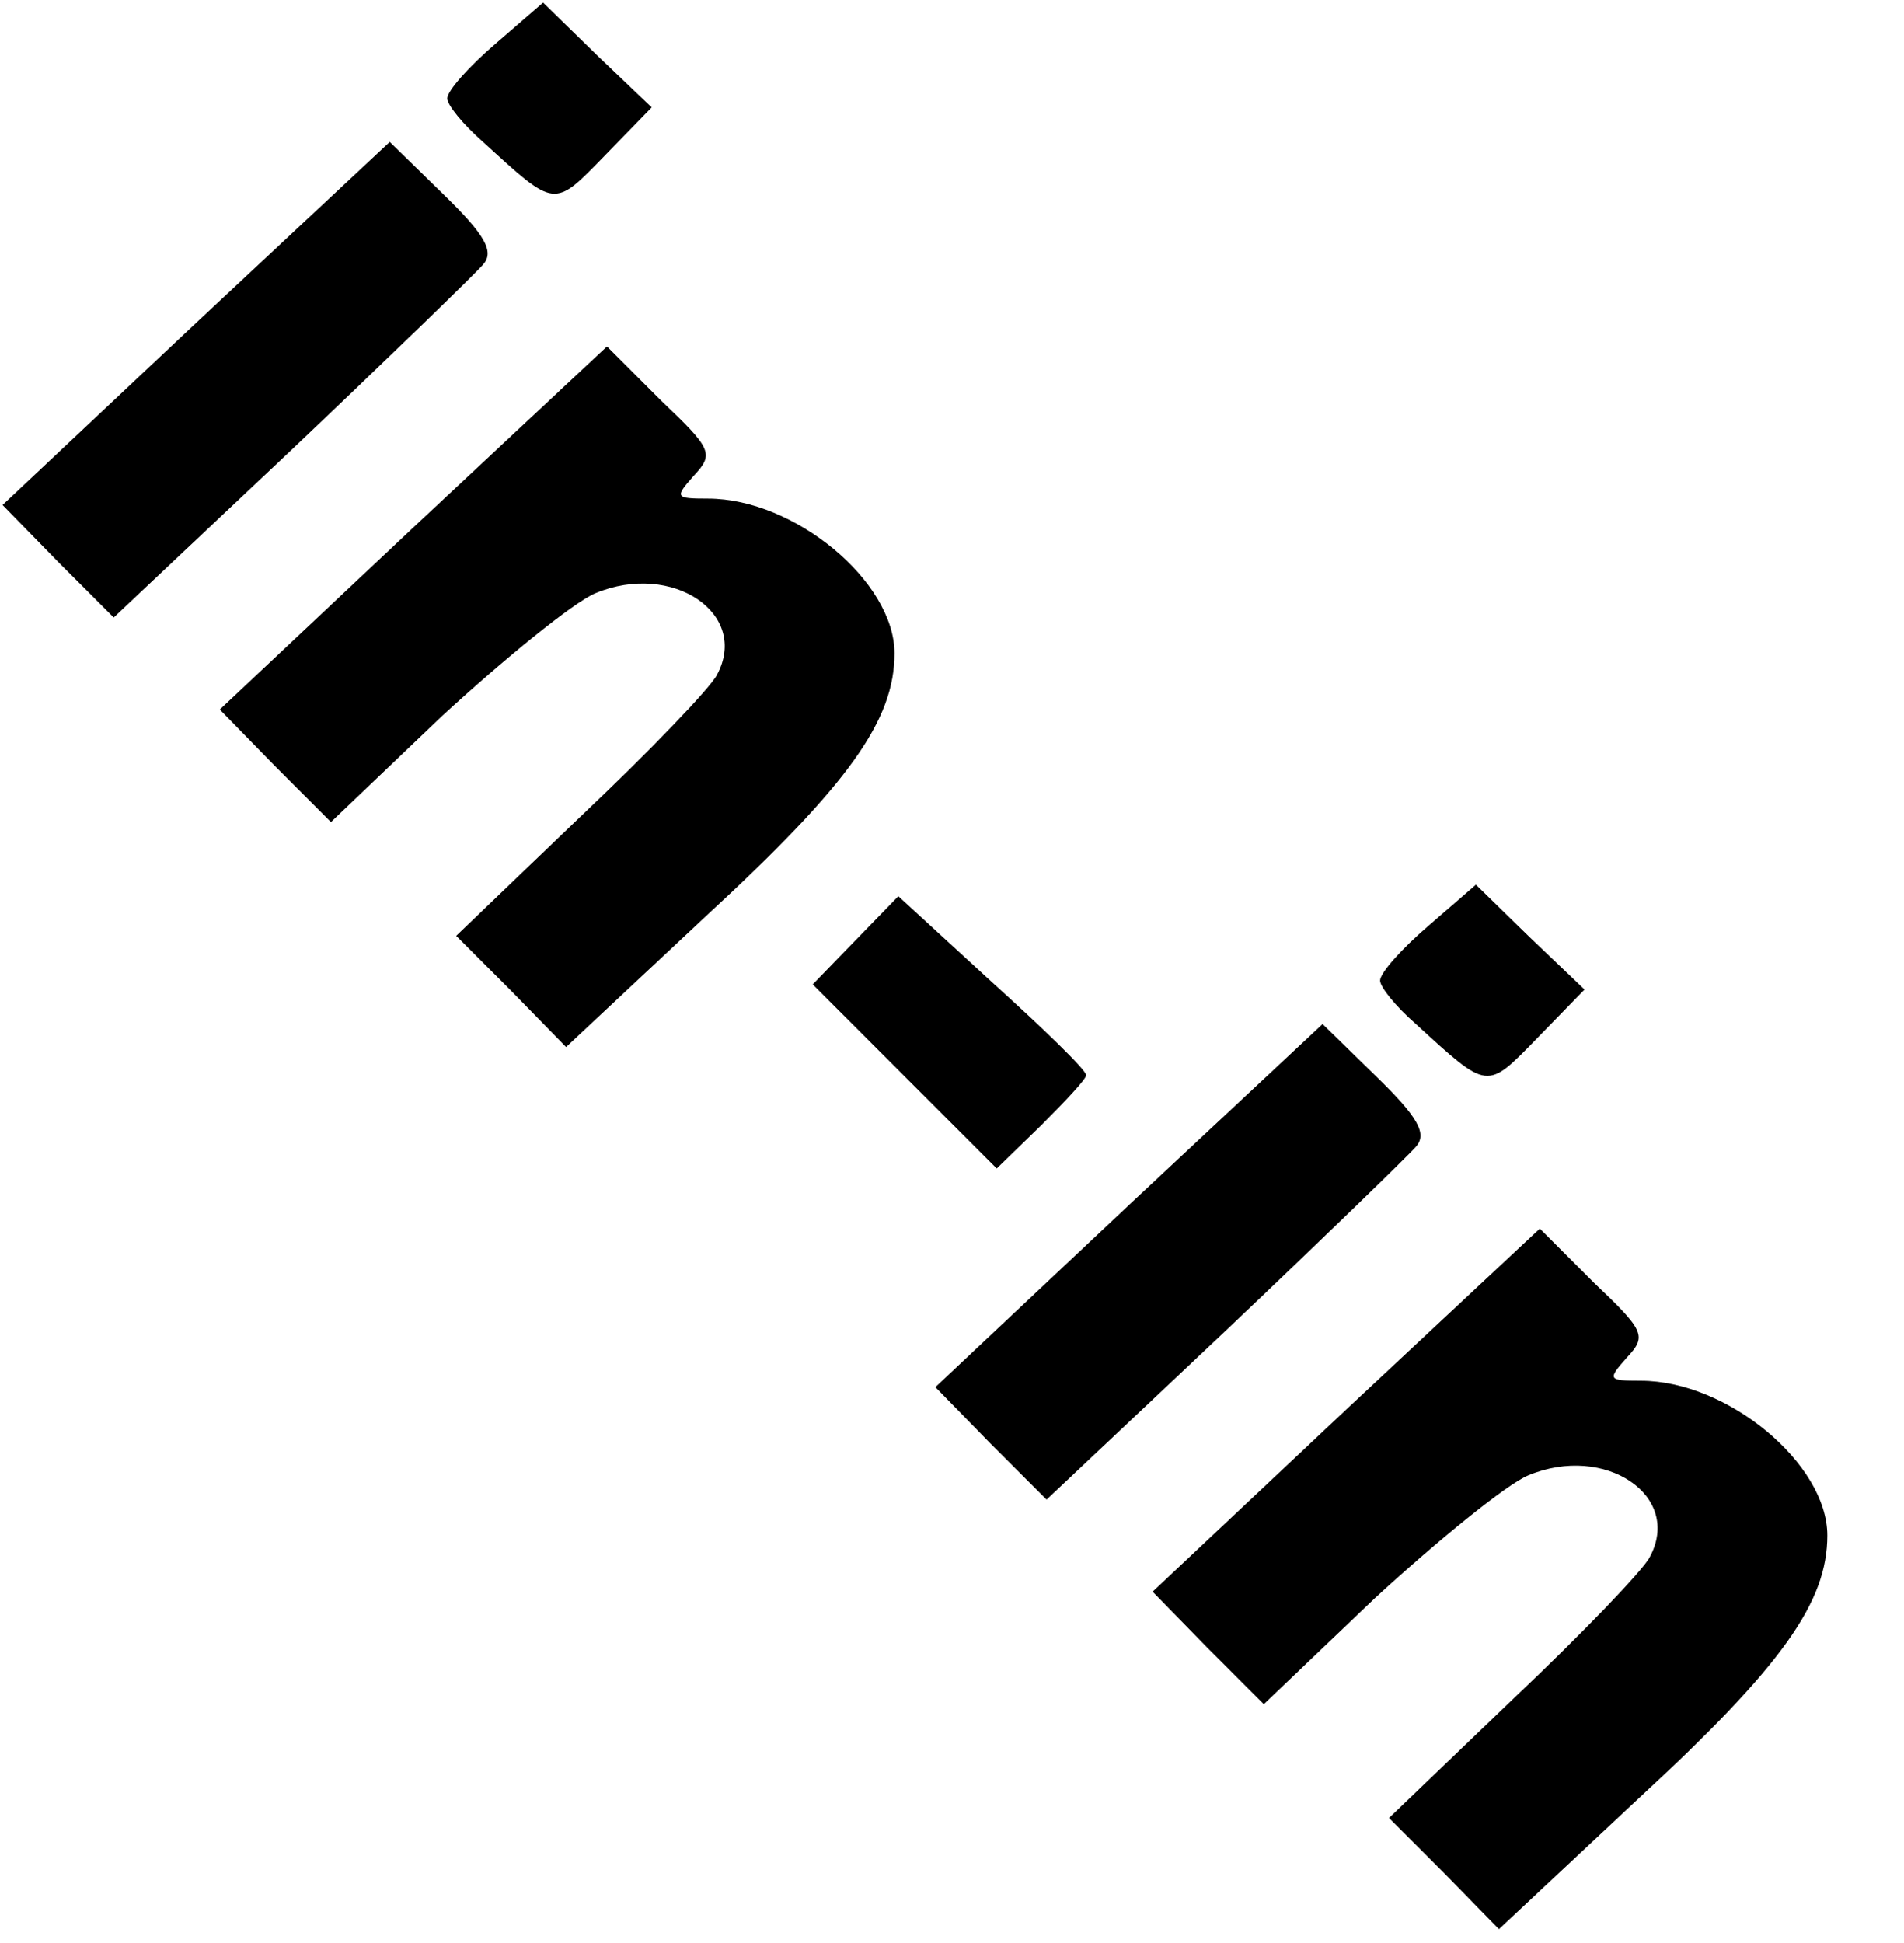 <?xml version="1.0" standalone="no"?>
<!DOCTYPE svg PUBLIC "-//W3C//DTD SVG 20010904//EN"
 "http://www.w3.org/TR/2001/REC-SVG-20010904/DTD/svg10.dtd">
<svg version="1.0" xmlns="http://www.w3.org/2000/svg"
 width="149pt" height="152pt" viewBox="0 0 149 152"
 preserveAspectRatio="xMidYMid meet">
<g transform="translate(0,152) scale(0.1,-0.1)"
fill="#000000" stroke="none">
<path d="M388 1486 c-21 -18 -38 -37 -38 -43 0 -5 12 -20 28 -34 57 -52 55
-52 95 -11 l37 38 -43 41 -42 41 -37 -32z"/>
<path d="M153 1267 l-151 -142 43 -44 44 -44 139 131 c77 73 144 138 150 145
9 10 2 23 -31 55 l-42 41 -152 -142z"/>
<path d="M323 1107 l-151 -142 43 -44 44 -44 87 83 c49 45 103 89 120 96 60
25 121 -16 95 -64 -5 -10 -53 -60 -107 -111 l-97 -93 43 -43 43 -44 109 102
c113 104 148 154 148 206 0 56 -78 121 -146 121 -26 0 -26 1 -11 18 16 17 14
21 -26 59 l-42 42 -152 -142z"/>
<path d="M1118 796 c-21 -18 -38 -37 -38 -43 0 -5 12 -20 28 -34 57 -52 55
-52 95 -11 l37 38 -43 41 -42 41 -37 -32z"/>
<path d="M669 784 l-33 -34 72 -72 72 -72 35 34 c19 19 35 36 35 39 0 4 -33
36 -74 73 l-73 67 -34 -35z"/>
<path d="M883 577 l-151 -142 43 -44 44 -44 139 131 c77 73 144 138 150 145 9
10 2 23 -31 55 l-42 41 -152 -142z"/>
<path d="M1053 417 l-151 -142 43 -44 44 -44 87 83 c49 45 103 89 120 96 60
25 121 -16 95 -64 -5 -10 -53 -60 -107 -111 l-97 -93 43 -43 43 -44 109 102
c113 104 148 154 148 206 0 56 -78 121 -146 121 -26 0 -26 1 -11 18 16 17 14
21 -26 59 l-42 42 -152 -142z"/>
</g>
</svg>
